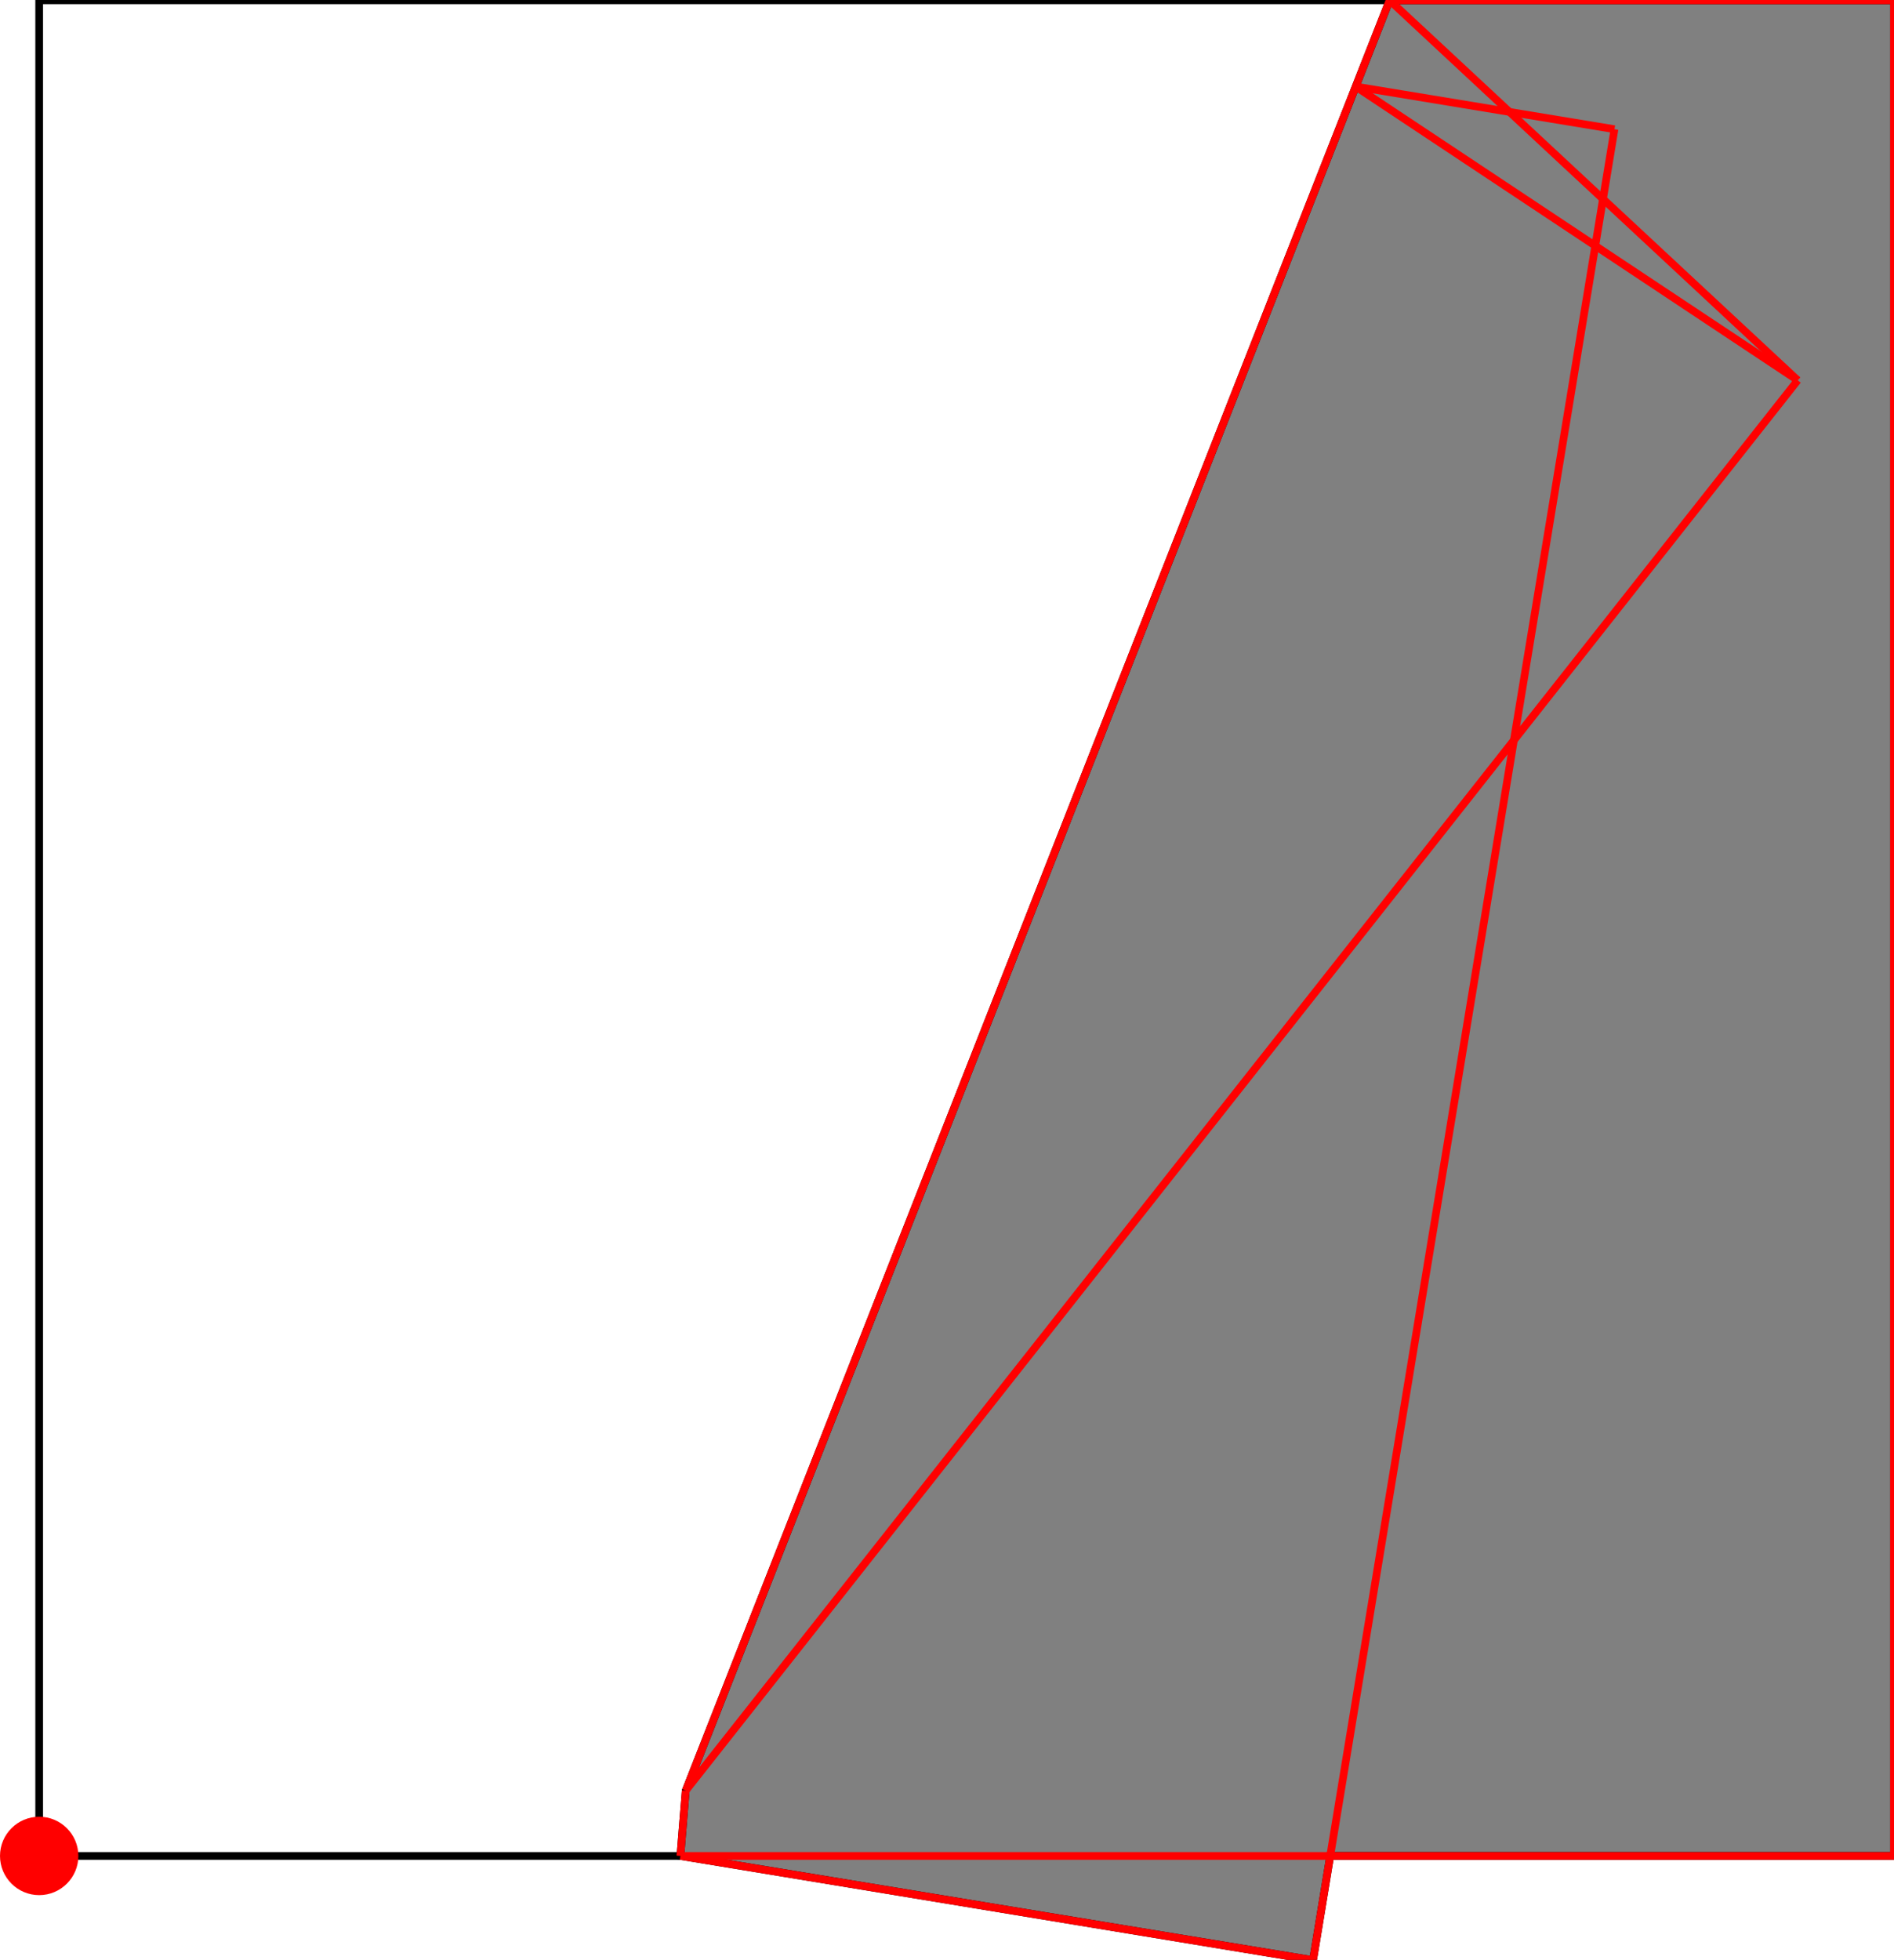 <?xml version="1.0" encoding="UTF-8"?>
<!DOCTYPE svg PUBLIC "-//W3C//DTD SVG 1.1//EN"
    "http://www.w3.org/Graphics/SVG/1.1/DTD/svg11.dtd"><svg xmlns="http://www.w3.org/2000/svg" height="517.165" stroke-opacity="1" viewBox="0 0 500 517" font-size="1" width="500" xmlns:xlink="http://www.w3.org/1999/xlink" stroke="rgb(0,0,0)" version="1.1"><defs></defs><g stroke-linejoin="miter" stroke-opacity="1.0" fill-opacity="0.0" stroke="rgb(0,0,0)" stroke-width="2.034" fill="rgb(0,0,0)" stroke-linecap="butt" stroke-miterlimit="10.0"><path d="M 500,489.657 l -0,-489.657 h -489.657 l -0,489.657 Z"/></g><g stroke-linejoin="miter" stroke-opacity="1.0" fill-opacity="1.0" stroke="rgb(0,0,0)" stroke-width="2.034" fill="rgb(128,128,128)" stroke-linecap="butt" stroke-miterlimit="10.0"><path d="M 346.635,517.165 l 4.531,-27.508 h 148.834 v -489.657 h -133.155 l -185.821,472.415 l -1.41,17.242 l 167.021,27.508 Z"/></g><g stroke-linejoin="miter" stroke-opacity="1.0" fill-opacity="1.0" stroke="rgb(0,0,0)" stroke-width="0.0" fill="rgb(255,0,0)" stroke-linecap="butt" stroke-miterlimit="10.0"><path d="M 20.687,489.657 c 0,-5.712 -4.631,-10.343 -10.343 -10.343c -5.712,-0 -10.343,4.631 -10.343 10.343c -0,5.712 4.631,10.343 10.343 10.343c 5.712,0 10.343,-4.631 10.343 -10.343Z"/></g><g stroke-linejoin="miter" stroke-opacity="1.0" fill-opacity="0.0" stroke="rgb(255,0,0)" stroke-width="2.034" fill="rgb(0,0,0)" stroke-linecap="butt" stroke-miterlimit="10.0"><path d="M 426.209,34.017 l -68.319,-11.252 "/></g><g stroke-linejoin="miter" stroke-opacity="1.0" fill-opacity="0.0" stroke="rgb(255,0,0)" stroke-width="2.034" fill="rgb(0,0,0)" stroke-linecap="butt" stroke-miterlimit="10.0"><path d="M 366.845,0 h 133.155 "/></g><g stroke-linejoin="miter" stroke-opacity="1.0" fill-opacity="0.0" stroke="rgb(255,0,0)" stroke-width="2.034" fill="rgb(0,0,0)" stroke-linecap="butt" stroke-miterlimit="10.0"><path d="M 474.583,100.269 l -116.692,-77.503 "/></g><g stroke-linejoin="miter" stroke-opacity="1.0" fill-opacity="0.0" stroke="rgb(255,0,0)" stroke-width="2.034" fill="rgb(0,0,0)" stroke-linecap="butt" stroke-miterlimit="10.0"><path d="M 474.583,100.269 l -107.737,-100.269 "/></g><g stroke-linejoin="miter" stroke-opacity="1.0" fill-opacity="0.0" stroke="rgb(255,0,0)" stroke-width="2.034" fill="rgb(0,0,0)" stroke-linecap="butt" stroke-miterlimit="10.0"><path d="M 346.635,517.165 l -167.021,-27.508 "/></g><g stroke-linejoin="miter" stroke-opacity="1.0" fill-opacity="0.0" stroke="rgb(255,0,0)" stroke-width="2.034" fill="rgb(0,0,0)" stroke-linecap="butt" stroke-miterlimit="10.0"><path d="M 500,489.657 v -489.657 "/></g><g stroke-linejoin="miter" stroke-opacity="1.0" fill-opacity="0.0" stroke="rgb(255,0,0)" stroke-width="2.034" fill="rgb(0,0,0)" stroke-linecap="butt" stroke-miterlimit="10.0"><path d="M 179.614,489.657 h 320.386 "/></g><g stroke-linejoin="miter" stroke-opacity="1.0" fill-opacity="0.0" stroke="rgb(255,0,0)" stroke-width="2.034" fill="rgb(0,0,0)" stroke-linecap="butt" stroke-miterlimit="10.0"><path d="M 179.614,489.657 l 1.41,-17.242 "/></g><g stroke-linejoin="miter" stroke-opacity="1.0" fill-opacity="0.0" stroke="rgb(255,0,0)" stroke-width="2.034" fill="rgb(0,0,0)" stroke-linecap="butt" stroke-miterlimit="10.0"><path d="M 346.635,517.165 l 79.575,-483.148 "/></g><g stroke-linejoin="miter" stroke-opacity="1.0" fill-opacity="0.0" stroke="rgb(255,0,0)" stroke-width="2.034" fill="rgb(0,0,0)" stroke-linecap="butt" stroke-miterlimit="10.0"><path d="M 181.024,472.415 l 185.821,-472.415 "/></g><g stroke-linejoin="miter" stroke-opacity="1.0" fill-opacity="0.0" stroke="rgb(255,0,0)" stroke-width="2.034" fill="rgb(0,0,0)" stroke-linecap="butt" stroke-miterlimit="10.0"><path d="M 181.024,472.415 l 293.558,-372.146 "/></g></svg>
